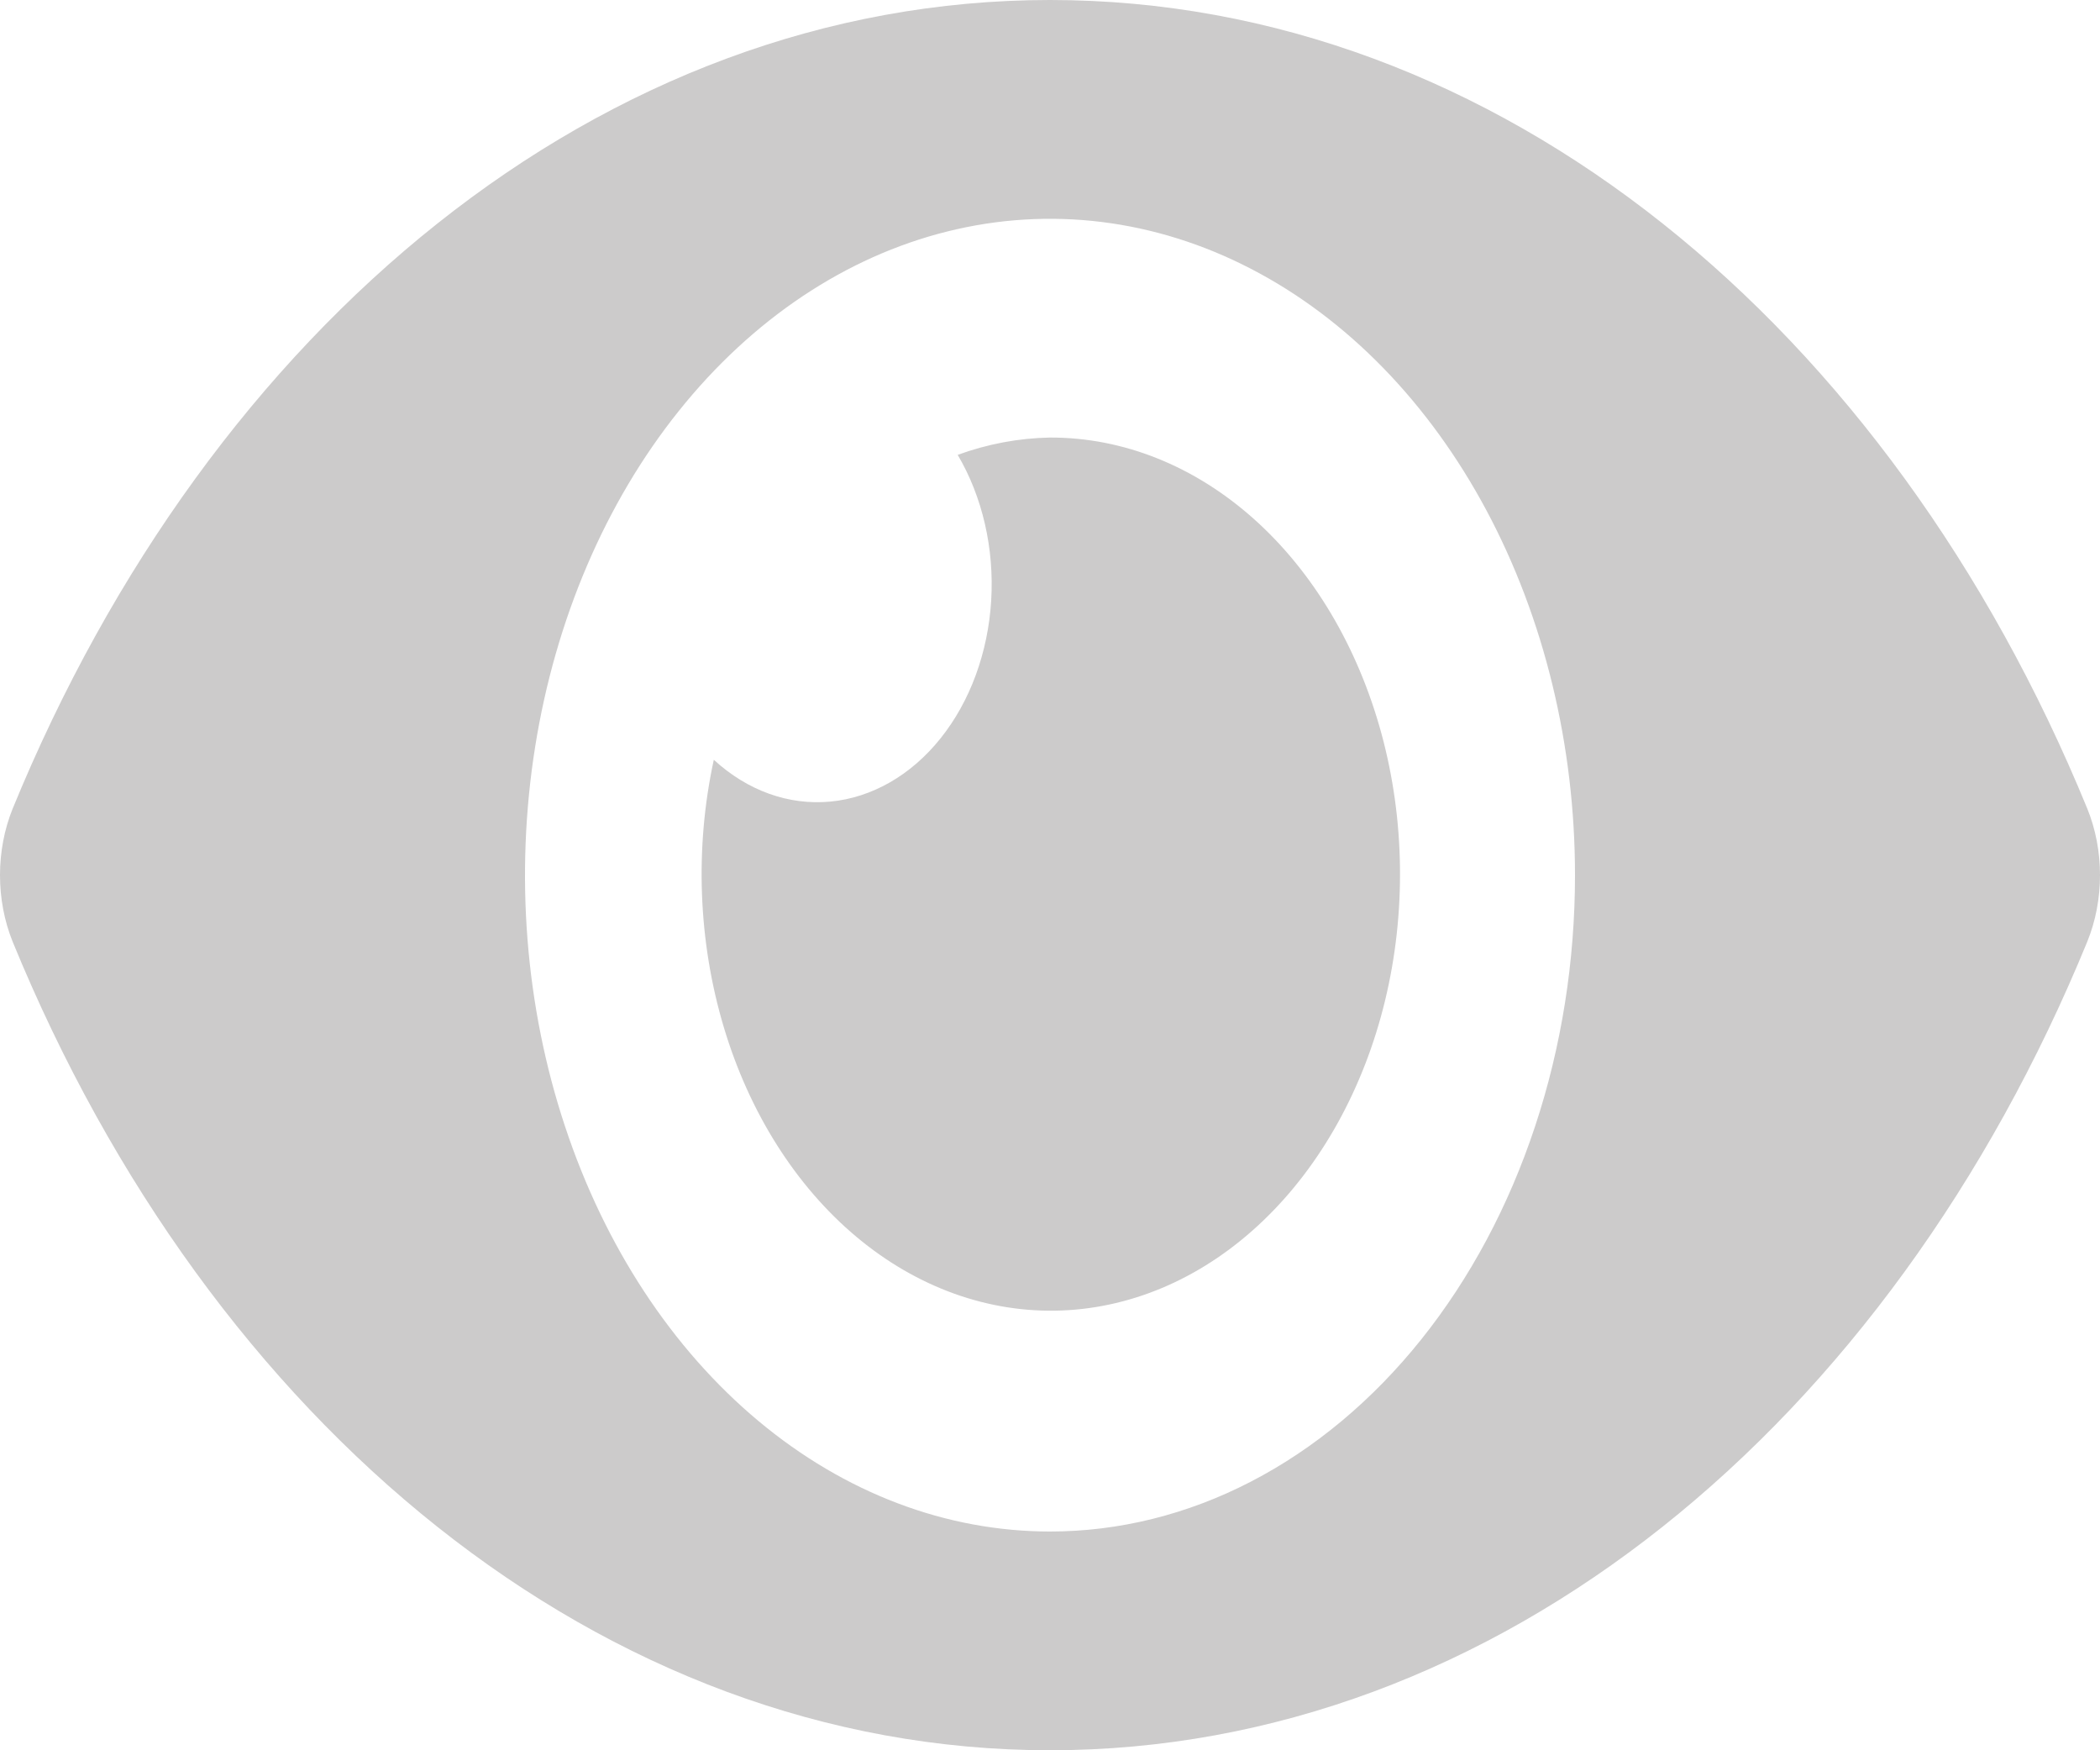 <svg 
          width="32.032" 
          height="26.693" fill="none" 
          xmlns="http://www.w3.org/2000/svg">
          <path d="M 31.838 12.332 C 28.823 4.977 22.852 0 16.016 0 C 9.18 0 3.208 4.98 0.193 12.333 C 0.066 12.647 -9.8784852966402e-17 12.995 0 13.347 C -5.186204780736105e-16 13.7 0.066 14.047 0.193 14.362 C 3.209 21.717 9.18 26.693 16.016 26.693 C 22.852 26.693 28.824 21.713 31.838 14.361 C 31.966 14.046 32.032 13.699 32.032 13.346 C 32.032 12.994 31.966 12.646 31.838 12.332 Z M 16.016 23.357 C 14.432 23.357 12.884 22.77 11.567 21.67 C 10.25 20.57 9.224 19.007 8.618 17.177 C 8.011 15.348 7.853 13.336 8.162 11.394 C 8.471 9.452 9.233 7.668 10.353 6.269 C 11.473 4.869 12.9 3.915 14.454 3.529 C 16.007 3.143 17.617 3.341 19.08 4.099 C 20.544 4.856 21.794 6.139 22.674 7.785 C 23.554 9.432 24.024 11.367 24.024 13.347 C 24.024 14.661 23.818 15.963 23.415 17.178 C 23.013 18.393 22.423 19.497 21.68 20.426 C 20.936 21.356 20.053 22.093 19.081 22.596 C 18.109 23.099 17.068 23.357 16.016 23.357 Z M 16.016 6.673 C 15.539 6.682 15.066 6.77 14.608 6.937 C 14.986 7.578 15.167 8.366 15.119 9.159 C 15.071 9.952 14.797 10.698 14.347 11.26 C 13.897 11.823 13.3 12.165 12.666 12.225 C 12.031 12.285 11.401 12.059 10.888 11.587 C 10.596 12.931 10.649 14.356 11.039 15.661 C 11.428 16.966 12.136 18.085 13.061 18.861 C 13.986 19.636 15.083 20.03 16.197 19.986 C 17.31 19.942 18.385 19.463 19.269 18.615 C 20.153 17.768 20.803 16.595 21.126 15.263 C 21.449 13.93 21.43 12.504 21.071 11.185 C 20.711 9.867 20.031 8.722 19.124 7.913 C 18.217 7.104 17.13 6.67 16.016 6.673 Z" fill="rgb(203.646,202.514,202.514)"/>
        </svg>
